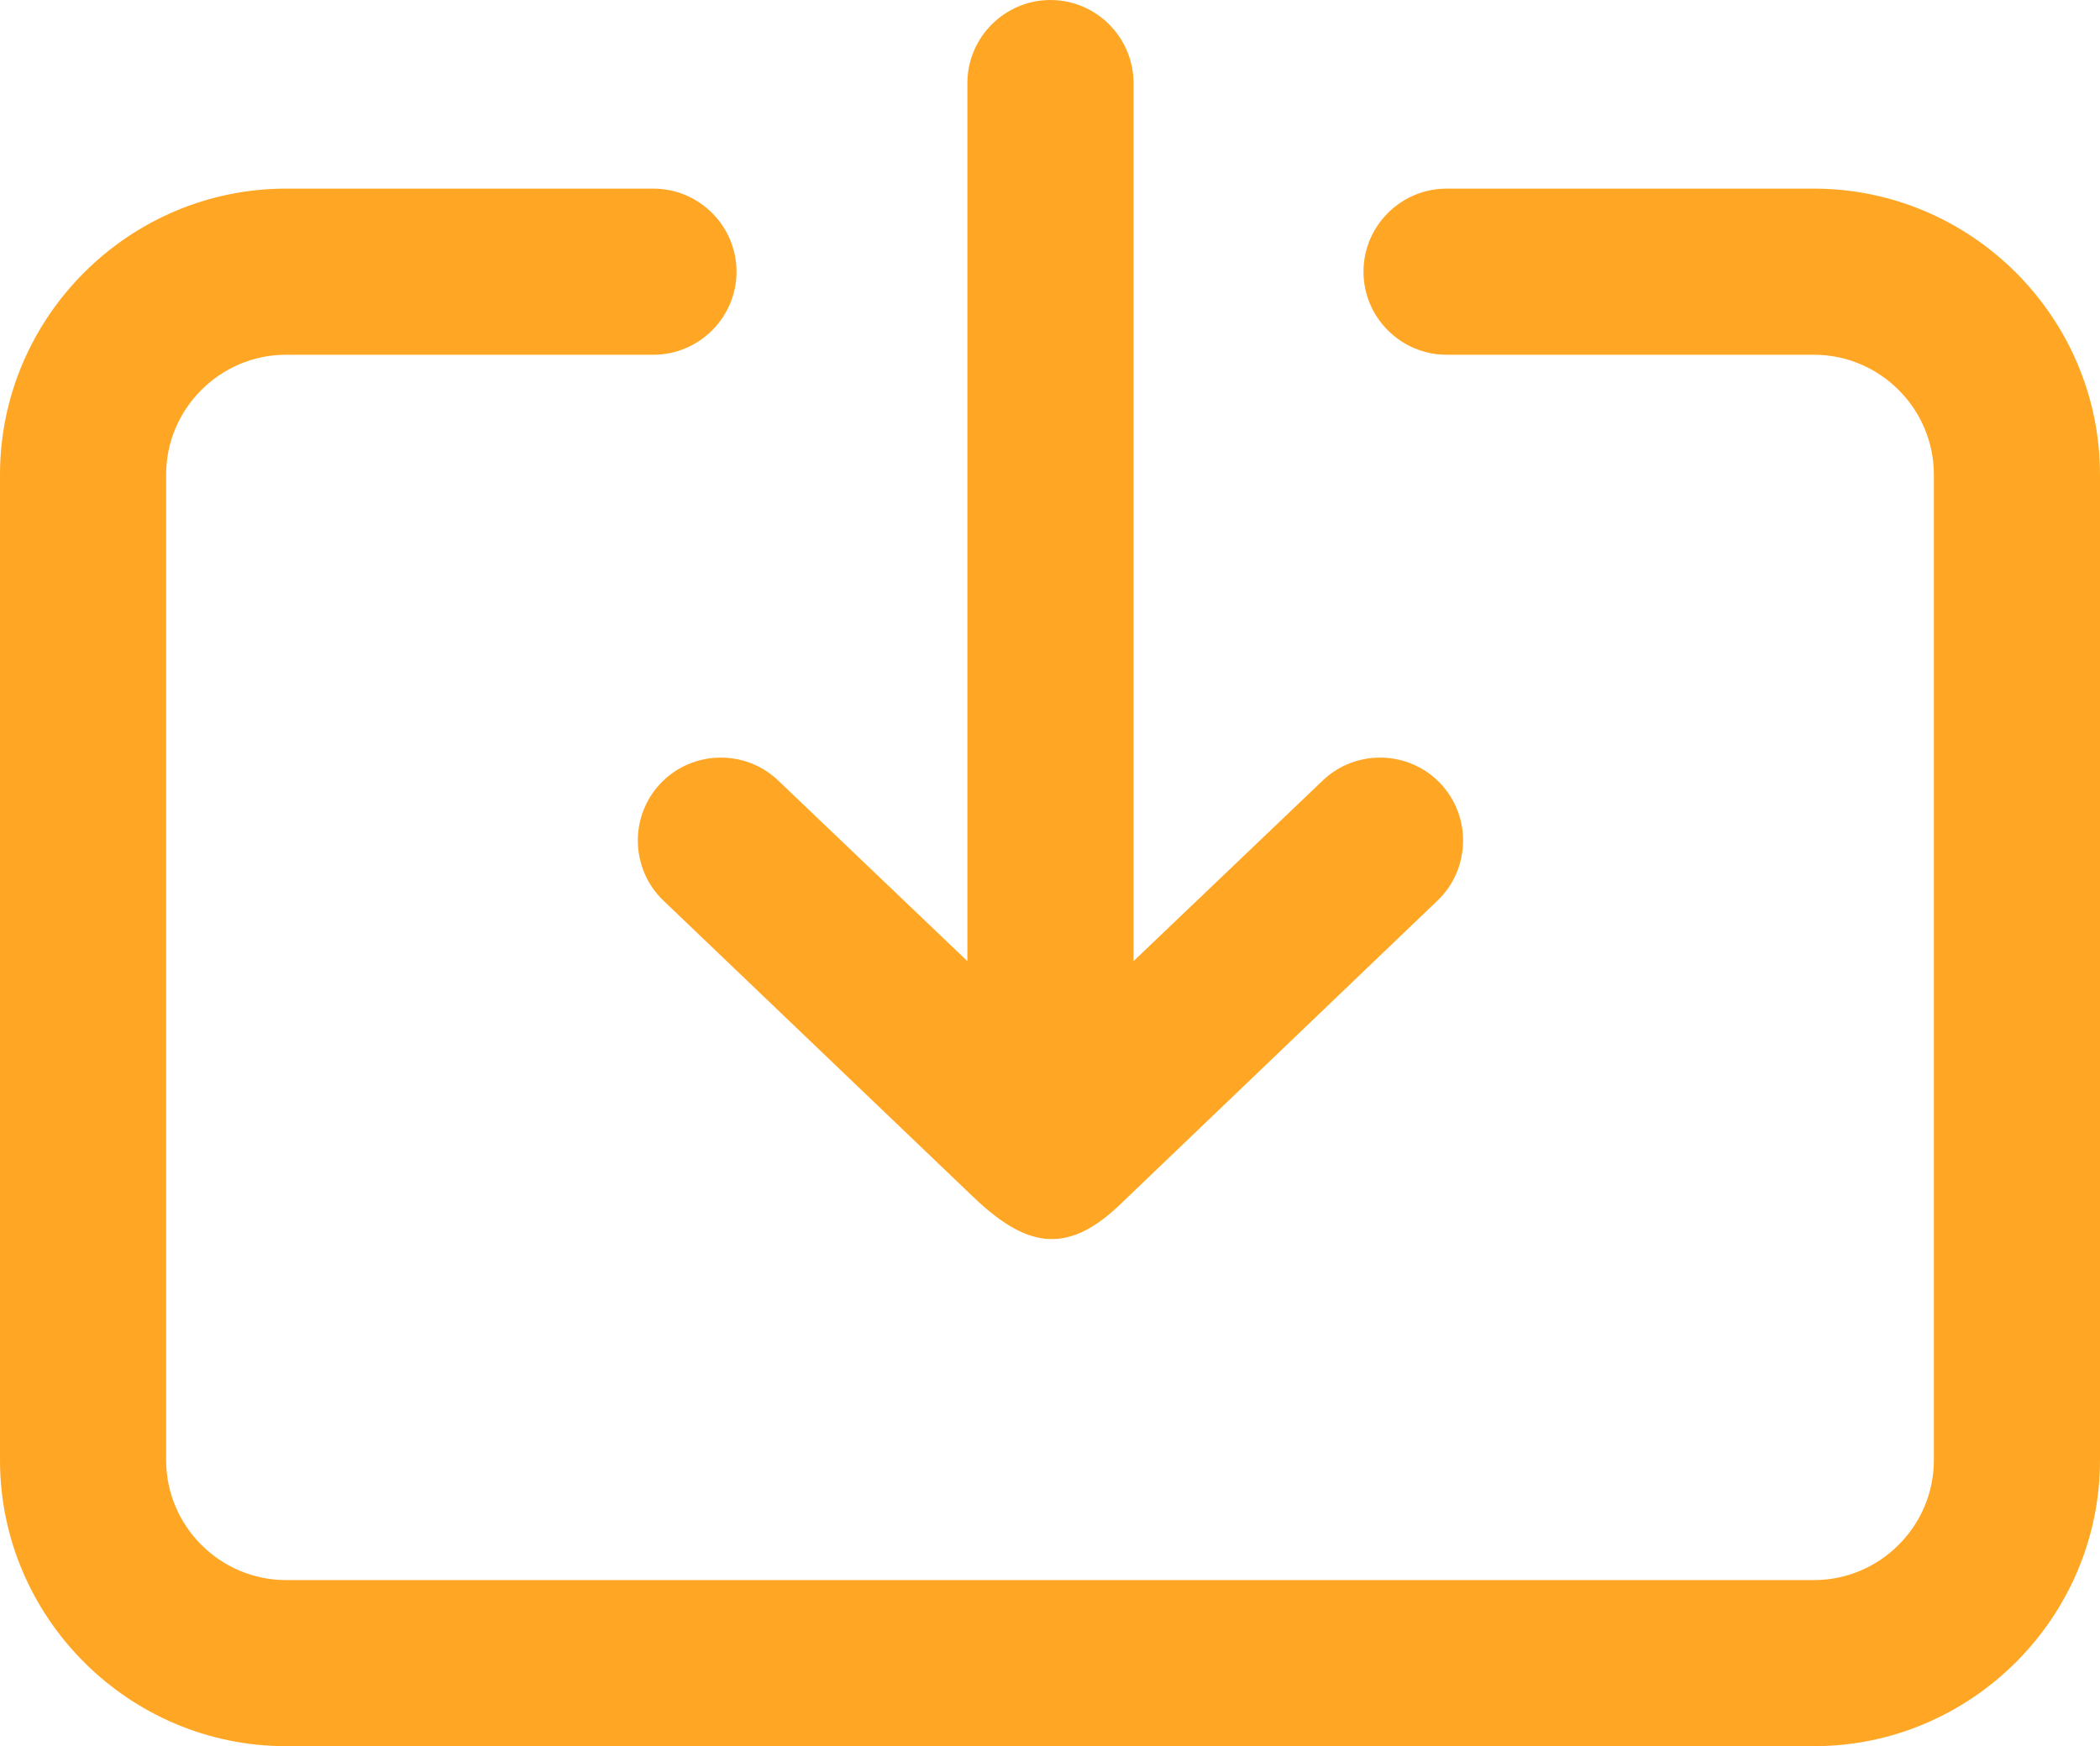 <?xml version="1.0" encoding="UTF-8"?>
<!DOCTYPE svg PUBLIC "-//W3C//DTD SVG 1.1//EN" "http://www.w3.org/Graphics/SVG/1.1/DTD/svg11.dtd">
<!-- Creator: CorelDRAW 2020 (64 Bit) -->
<svg xmlns="http://www.w3.org/2000/svg" xml:space="preserve" width="157.02mm" height="130.592mm" version="1.1" style="shape-rendering:geometricPrecision; text-rendering:geometricPrecision; image-rendering:optimizeQuality; fill-rule:evenodd; clip-rule:evenodd"
viewBox="0 0 15687.77 13047.33"
 xmlns:xlink="http://www.w3.org/1999/xlink"
 xmlns:xodm="http://www.corel.com/coreldraw/odm/2003">
 <defs>
  <style type="text/css">
   <![CDATA[
    .fil0 {fill:#FFA725}
   ]]>
  </style>
 </defs>
 <g id="Camada_x0020_1">
  <path class="fil0" d="M2137.02 1409.41l2744.52 0c341.59,0 620.61,279.2 620.61,620.58 0,341.37 -279.02,620.58 -620.61,620.58l-2744.51 0c-492.74,0 -895.89,403.12 -895.89,895.89l0 7363.86c0,492.74 403.13,895.88 895.89,895.88l11413.73 0c492.74,0 895.89,-403.12 895.89,-895.88l0 -7363.86c0,-492.75 -403.13,-895.89 -895.89,-895.89l-2744.52 0c-341.59,0 -620.61,-279.21 -620.61,-620.58 0,-341.38 279.02,-620.58 620.61,-620.58l2744.51 0c1175.36,0 2137.02,961.65 2137.02,2137.03l0 7363.87c0,1175.38 -961.66,2137.02 -2137.02,2137.02l-11413.73 0c-1175.37,0 -2137.02,-961.64 -2137.02,-2137.02l0 -7363.87c0,-1175.38 961.65,-2137.03 2137.02,-2137.03zm8601.44 5320.05c247.07,-235.9 256.04,-630.51 20.29,-877.39 -235.76,-246.9 -630.37,-256.13 -877.4,-20.23l-1413.45 1349.65 0 -6560.88c0,-341.59 -279.2,-620.61 -620.57,-620.61 -341.37,0 -620.58,279.02 -620.58,620.61l0 6560.87 -1413.45 -1349.64c-247.05,-235.89 -641.66,-226.65 -877.4,20.23 -235.75,246.9 -226.54,641.31 20.28,877.39l2312.6 2212.1c381.56,364.97 687.73,451.88 1094.81,62.05l2374.86 -2274.16 0 0.01z"/>
 </g>
</svg>
